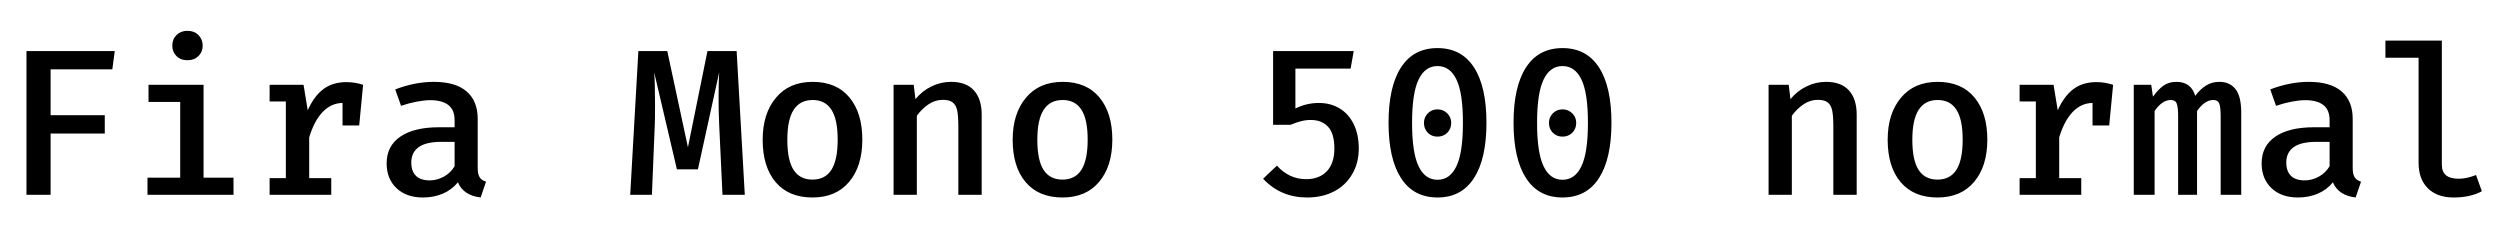 <svg xmlns="http://www.w3.org/2000/svg" xmlns:xlink="http://www.w3.org/1999/xlink" width="288" height="28.8"><path fill="black" d="M5.83 7.99L5.83 13.27L12.07 13.27L12.07 15.38L5.83 15.38L5.83 22.44L3.05 22.44L3.05 5.88L13.22 5.88L12.94 7.99L5.83 7.99ZM21.60 3.55Q22.37 3.55 22.86 4.04Q23.35 4.54 23.35 5.26L23.35 5.26Q23.35 5.98 22.86 6.46Q22.37 6.94 21.60 6.94L21.60 6.94Q20.81 6.94 20.33 6.46Q19.85 5.98 19.85 5.26L19.85 5.26Q19.85 4.51 20.34 4.03Q20.83 3.55 21.60 3.55L21.60 3.55ZM23.45 9.77L23.45 20.47L26.90 20.47L26.90 22.44L16.99 22.44L16.99 20.47L20.76 20.47L20.76 11.74L17.11 11.74L17.11 9.77L23.45 9.77ZM39.91 9.46Q40.90 9.46 41.83 9.77L41.83 9.77L41.38 14.45L39.46 14.45L39.46 11.86Q38.14 11.88 37.16 12.91Q36.19 13.94 35.62 15.82L35.62 15.82L35.62 20.52L38.16 20.52L38.16 22.44L31.06 22.44L31.06 20.52L32.93 20.52L32.93 11.69L31.06 11.69L31.06 9.77L34.97 9.77L35.45 12.70Q36.19 11.06 37.26 10.26Q38.33 9.46 39.91 9.46L39.91 9.46ZM55.03 19.34Q55.03 20.06 55.25 20.41Q55.46 20.76 55.99 20.93L55.99 20.93L55.37 22.75Q53.38 22.51 52.75 21L52.75 21Q52.06 21.86 51.01 22.31Q49.97 22.75 48.72 22.75L48.72 22.75Q46.80 22.75 45.67 21.67Q44.54 20.59 44.54 18.82L44.54 18.82Q44.54 16.82 46.12 15.74Q47.69 14.66 50.57 14.66L50.57 14.66L52.37 14.66L52.37 13.85Q52.37 12.65 51.65 12.10Q50.93 11.54 49.56 11.54L49.56 11.54Q48.89 11.54 48 11.71Q47.11 11.88 46.20 12.19L46.20 12.19L45.53 10.30Q47.81 9.43 49.97 9.43L49.97 9.43Q52.49 9.43 53.76 10.54Q55.03 11.64 55.03 13.68L55.03 13.68L55.03 19.34ZM49.51 20.78Q50.35 20.78 51.13 20.35Q51.91 19.92 52.37 19.15L52.37 19.15L52.37 16.34L50.88 16.34Q49.06 16.34 48.22 16.96Q47.38 17.57 47.38 18.72L47.38 18.72Q47.38 19.73 47.92 20.26Q48.46 20.78 49.51 20.78L49.51 20.78ZM84.86 5.88L85.80 22.44L83.23 22.44L82.85 14.38Q82.78 12.79 82.78 11.33L82.78 11.33Q82.78 9.43 82.85 8.33L82.85 8.33L80.40 19.51L77.98 19.51L75.36 8.33Q75.46 9.55 75.46 12.10L75.46 12.10Q75.46 13.63 75.43 14.40L75.43 14.40L75.10 22.44L72.60 22.44L73.54 5.88L76.87 5.88L79.25 16.97L81.50 5.88L84.86 5.88ZM93.62 9.43Q96.36 9.43 97.85 11.22Q99.34 13.01 99.34 16.08L99.34 16.08Q99.34 19.15 97.82 20.95Q96.31 22.75 93.60 22.75L93.60 22.75Q90.86 22.75 89.36 20.99Q87.86 19.22 87.86 16.10L87.86 16.10Q87.86 13.08 89.39 11.26Q90.91 9.43 93.62 9.43L93.62 9.43ZM93.62 11.52Q92.16 11.52 91.43 12.65Q90.70 13.78 90.70 16.10L90.70 16.10Q90.70 18.46 91.42 19.57Q92.14 20.69 93.60 20.69L93.60 20.69Q95.06 20.69 95.78 19.56Q96.50 18.43 96.50 16.08L96.50 16.08Q96.50 13.75 95.78 12.64Q95.06 11.52 93.62 11.52L93.62 11.52ZM102.94 22.44L102.94 9.77L105.26 9.77L105.46 11.42Q106.25 10.46 107.32 9.95Q108.38 9.43 109.56 9.43L109.56 9.43Q111.31 9.43 112.20 10.42Q113.09 11.40 113.09 13.20L113.09 13.20L113.09 22.44L110.40 22.44L110.40 14.54Q110.40 13.37 110.27 12.73Q110.14 12.10 109.75 11.80Q109.37 11.50 108.60 11.50L108.60 11.50Q107.74 11.50 106.96 12.02Q106.18 12.55 105.62 13.34L105.62 13.34L105.62 22.44L102.94 22.44ZM122.42 9.43Q125.16 9.43 126.65 11.22Q128.14 13.01 128.14 16.08L128.14 16.08Q128.14 19.15 126.62 20.95Q125.11 22.75 122.40 22.75L122.40 22.75Q119.66 22.75 118.16 20.99Q116.66 19.22 116.66 16.10L116.66 16.10Q116.66 13.08 118.19 11.26Q119.71 9.43 122.42 9.43L122.42 9.43ZM122.42 11.52Q120.96 11.52 120.23 12.65Q119.50 13.78 119.50 16.10L119.50 16.10Q119.50 18.46 120.22 19.57Q120.94 20.69 122.40 20.69L122.40 20.69Q123.86 20.69 124.58 19.56Q125.30 18.43 125.30 16.08L125.30 16.08Q125.30 13.75 124.58 12.64Q123.86 11.52 122.42 11.52L122.42 11.52ZM155.95 5.88L155.59 7.90L149.23 7.90L149.23 12.50Q150.50 11.86 151.94 11.86L151.94 11.86Q153.26 11.86 154.31 12.48Q155.35 13.10 155.94 14.29Q156.53 15.48 156.53 17.11L156.53 17.11Q156.53 18.77 155.78 20.05Q155.04 21.34 153.70 22.04Q152.35 22.75 150.58 22.75L150.58 22.75Q147.53 22.75 145.51 20.59L145.51 20.59L147.10 19.08Q148.51 20.64 150.46 20.64L150.46 20.64Q151.99 20.64 152.86 19.72Q153.72 18.79 153.72 17.11L153.72 17.11Q153.72 15.38 152.99 14.60Q152.26 13.82 151.01 13.82L151.01 13.82Q150.43 13.82 149.89 13.96Q149.35 14.09 148.66 14.38L148.66 14.38L146.66 14.38L146.66 5.88L155.95 5.88ZM165.60 5.54Q168.36 5.54 169.80 7.76Q171.24 9.98 171.24 14.14L171.24 14.14Q171.24 18.29 169.80 20.52Q168.36 22.75 165.60 22.75L165.60 22.75Q162.84 22.75 161.40 20.52Q159.96 18.29 159.96 14.14L159.96 14.14Q159.96 9.98 161.40 7.76Q162.84 5.54 165.60 5.54L165.60 5.54ZM165.60 7.61Q164.16 7.61 163.42 9.17Q162.67 10.73 162.67 14.14L162.67 14.14Q162.67 17.59 163.42 19.15Q164.16 20.71 165.60 20.71L165.60 20.71Q167.04 20.71 167.78 19.15Q168.53 17.59 168.53 14.14L168.53 14.14Q168.53 10.70 167.78 9.16Q167.04 7.61 165.60 7.61L165.60 7.61ZM165.60 12.60Q166.27 12.60 166.73 13.06Q167.18 13.51 167.18 14.16L167.18 14.16Q167.18 14.83 166.73 15.29Q166.27 15.74 165.60 15.74L165.60 15.74Q164.93 15.74 164.48 15.29Q164.04 14.83 164.04 14.16L164.04 14.16Q164.04 13.51 164.48 13.06Q164.93 12.60 165.60 12.60L165.60 12.60ZM180.00 5.54Q182.76 5.54 184.20 7.76Q185.64 9.98 185.64 14.14L185.64 14.14Q185.64 18.29 184.20 20.52Q182.76 22.75 180.00 22.75L180.00 22.75Q177.24 22.75 175.80 20.52Q174.36 18.29 174.36 14.14L174.36 14.14Q174.36 9.98 175.80 7.76Q177.24 5.54 180.00 5.54L180.00 5.54ZM180.00 7.61Q178.56 7.61 177.82 9.17Q177.07 10.73 177.07 14.14L177.07 14.14Q177.07 17.59 177.82 19.15Q178.56 20.71 180.00 20.71L180.00 20.71Q181.44 20.71 182.18 19.15Q182.93 17.59 182.93 14.14L182.93 14.14Q182.93 10.70 182.18 9.16Q181.44 7.61 180.00 7.61L180.00 7.61ZM180.00 12.60Q180.67 12.60 181.13 13.06Q181.58 13.51 181.58 14.16L181.58 14.16Q181.58 14.83 181.13 15.29Q180.67 15.74 180.00 15.74L180.00 15.74Q179.33 15.74 178.88 15.29Q178.44 14.83 178.44 14.16L178.44 14.16Q178.44 13.51 178.88 13.06Q179.33 12.60 180.00 12.60L180.00 12.60ZM203.74 22.44L203.74 9.77L206.06 9.77L206.26 11.42Q207.05 10.46 208.12 9.95Q209.18 9.43 210.36 9.43L210.36 9.43Q212.11 9.43 213.00 10.42Q213.89 11.40 213.89 13.20L213.89 13.20L213.89 22.44L211.20 22.44L211.20 14.54Q211.20 13.37 211.07 12.73Q210.94 12.10 210.55 11.80Q210.17 11.50 209.40 11.50L209.40 11.50Q208.54 11.50 207.76 12.02Q206.98 12.55 206.42 13.34L206.42 13.34L206.42 22.44L203.74 22.44ZM223.22 9.43Q225.96 9.43 227.45 11.22Q228.94 13.01 228.94 16.08L228.94 16.08Q228.94 19.15 227.42 20.95Q225.91 22.75 223.20 22.75L223.20 22.75Q220.46 22.75 218.96 20.99Q217.46 19.22 217.46 16.10L217.46 16.10Q217.46 13.08 218.99 11.26Q220.51 9.43 223.22 9.43L223.22 9.43ZM223.22 11.52Q221.76 11.52 221.03 12.65Q220.30 13.78 220.30 16.10L220.30 16.10Q220.30 18.46 221.02 19.57Q221.74 20.69 223.20 20.69L223.20 20.69Q224.66 20.69 225.38 19.56Q226.10 18.43 226.10 16.08L226.10 16.08Q226.10 13.75 225.38 12.64Q224.66 11.52 223.22 11.52L223.22 11.52ZM241.51 9.46Q242.50 9.46 243.43 9.77L243.43 9.77L242.98 14.45L241.06 14.45L241.06 11.86Q239.74 11.88 238.76 12.91Q237.79 13.94 237.22 15.82L237.22 15.82L237.22 20.52L239.76 20.52L239.76 22.44L232.66 22.44L232.66 20.52L234.53 20.52L234.53 11.69L232.66 11.69L232.66 9.77L236.57 9.77L237.05 12.70Q237.79 11.06 238.86 10.26Q239.93 9.46 241.51 9.46L241.51 9.46ZM255.67 9.43Q256.85 9.43 257.52 10.25Q258.19 11.06 258.19 13.03L258.19 13.03L258.19 22.44L255.82 22.44L255.82 13.39Q255.82 12.34 255.66 11.93Q255.50 11.52 254.98 11.52L254.98 11.52Q253.97 11.52 253.10 12.79L253.10 12.79L253.10 22.44L250.92 22.44L250.92 13.39Q250.92 12.34 250.76 11.93Q250.61 11.52 250.08 11.52L250.08 11.52Q249.07 11.52 248.21 12.79L248.21 12.79L248.21 22.44L245.81 22.44L245.81 9.77L247.82 9.77L248.02 11.14Q248.62 10.30 249.24 9.86Q249.86 9.43 250.73 9.43L250.73 9.43Q252.41 9.43 252.89 11.04L252.89 11.04Q253.46 10.27 254.14 9.85Q254.81 9.43 255.67 9.43L255.67 9.43ZM271.03 19.34Q271.03 20.06 271.25 20.41Q271.46 20.76 271.99 20.93L271.99 20.93L271.37 22.75Q269.38 22.51 268.75 21L268.75 21Q268.06 21.86 267.01 22.31Q265.97 22.75 264.72 22.75L264.72 22.75Q262.80 22.75 261.67 21.67Q260.54 20.59 260.54 18.82L260.54 18.82Q260.54 16.82 262.12 15.74Q263.69 14.66 266.57 14.66L266.57 14.66L268.37 14.66L268.37 13.85Q268.37 12.65 267.65 12.10Q266.93 11.54 265.56 11.54L265.56 11.54Q264.89 11.54 264.00 11.71Q263.11 11.88 262.20 12.19L262.20 12.19L261.53 10.30Q263.81 9.43 265.97 9.43L265.97 9.43Q268.49 9.43 269.76 10.54Q271.03 11.64 271.03 13.68L271.03 13.68L271.03 19.34ZM265.51 20.78Q266.35 20.78 267.13 20.35Q267.91 19.92 268.37 19.15L268.37 19.15L268.37 16.34L266.88 16.34Q265.06 16.34 264.22 16.96Q263.38 17.57 263.38 18.72L263.38 18.72Q263.38 19.73 263.92 20.26Q264.46 20.78 265.51 20.78L265.51 20.78ZM281.30 4.68L281.30 18.98Q281.30 20.59 283.22 20.59L283.22 20.59Q284.18 20.59 285.24 20.16L285.24 20.16L285.91 22.03Q284.59 22.75 282.65 22.75L282.65 22.75Q280.75 22.75 279.68 21.68Q278.62 20.62 278.62 18.74L278.62 18.74L278.62 6.65L274.80 6.65L274.80 4.68L281.30 4.68Z"/></svg>